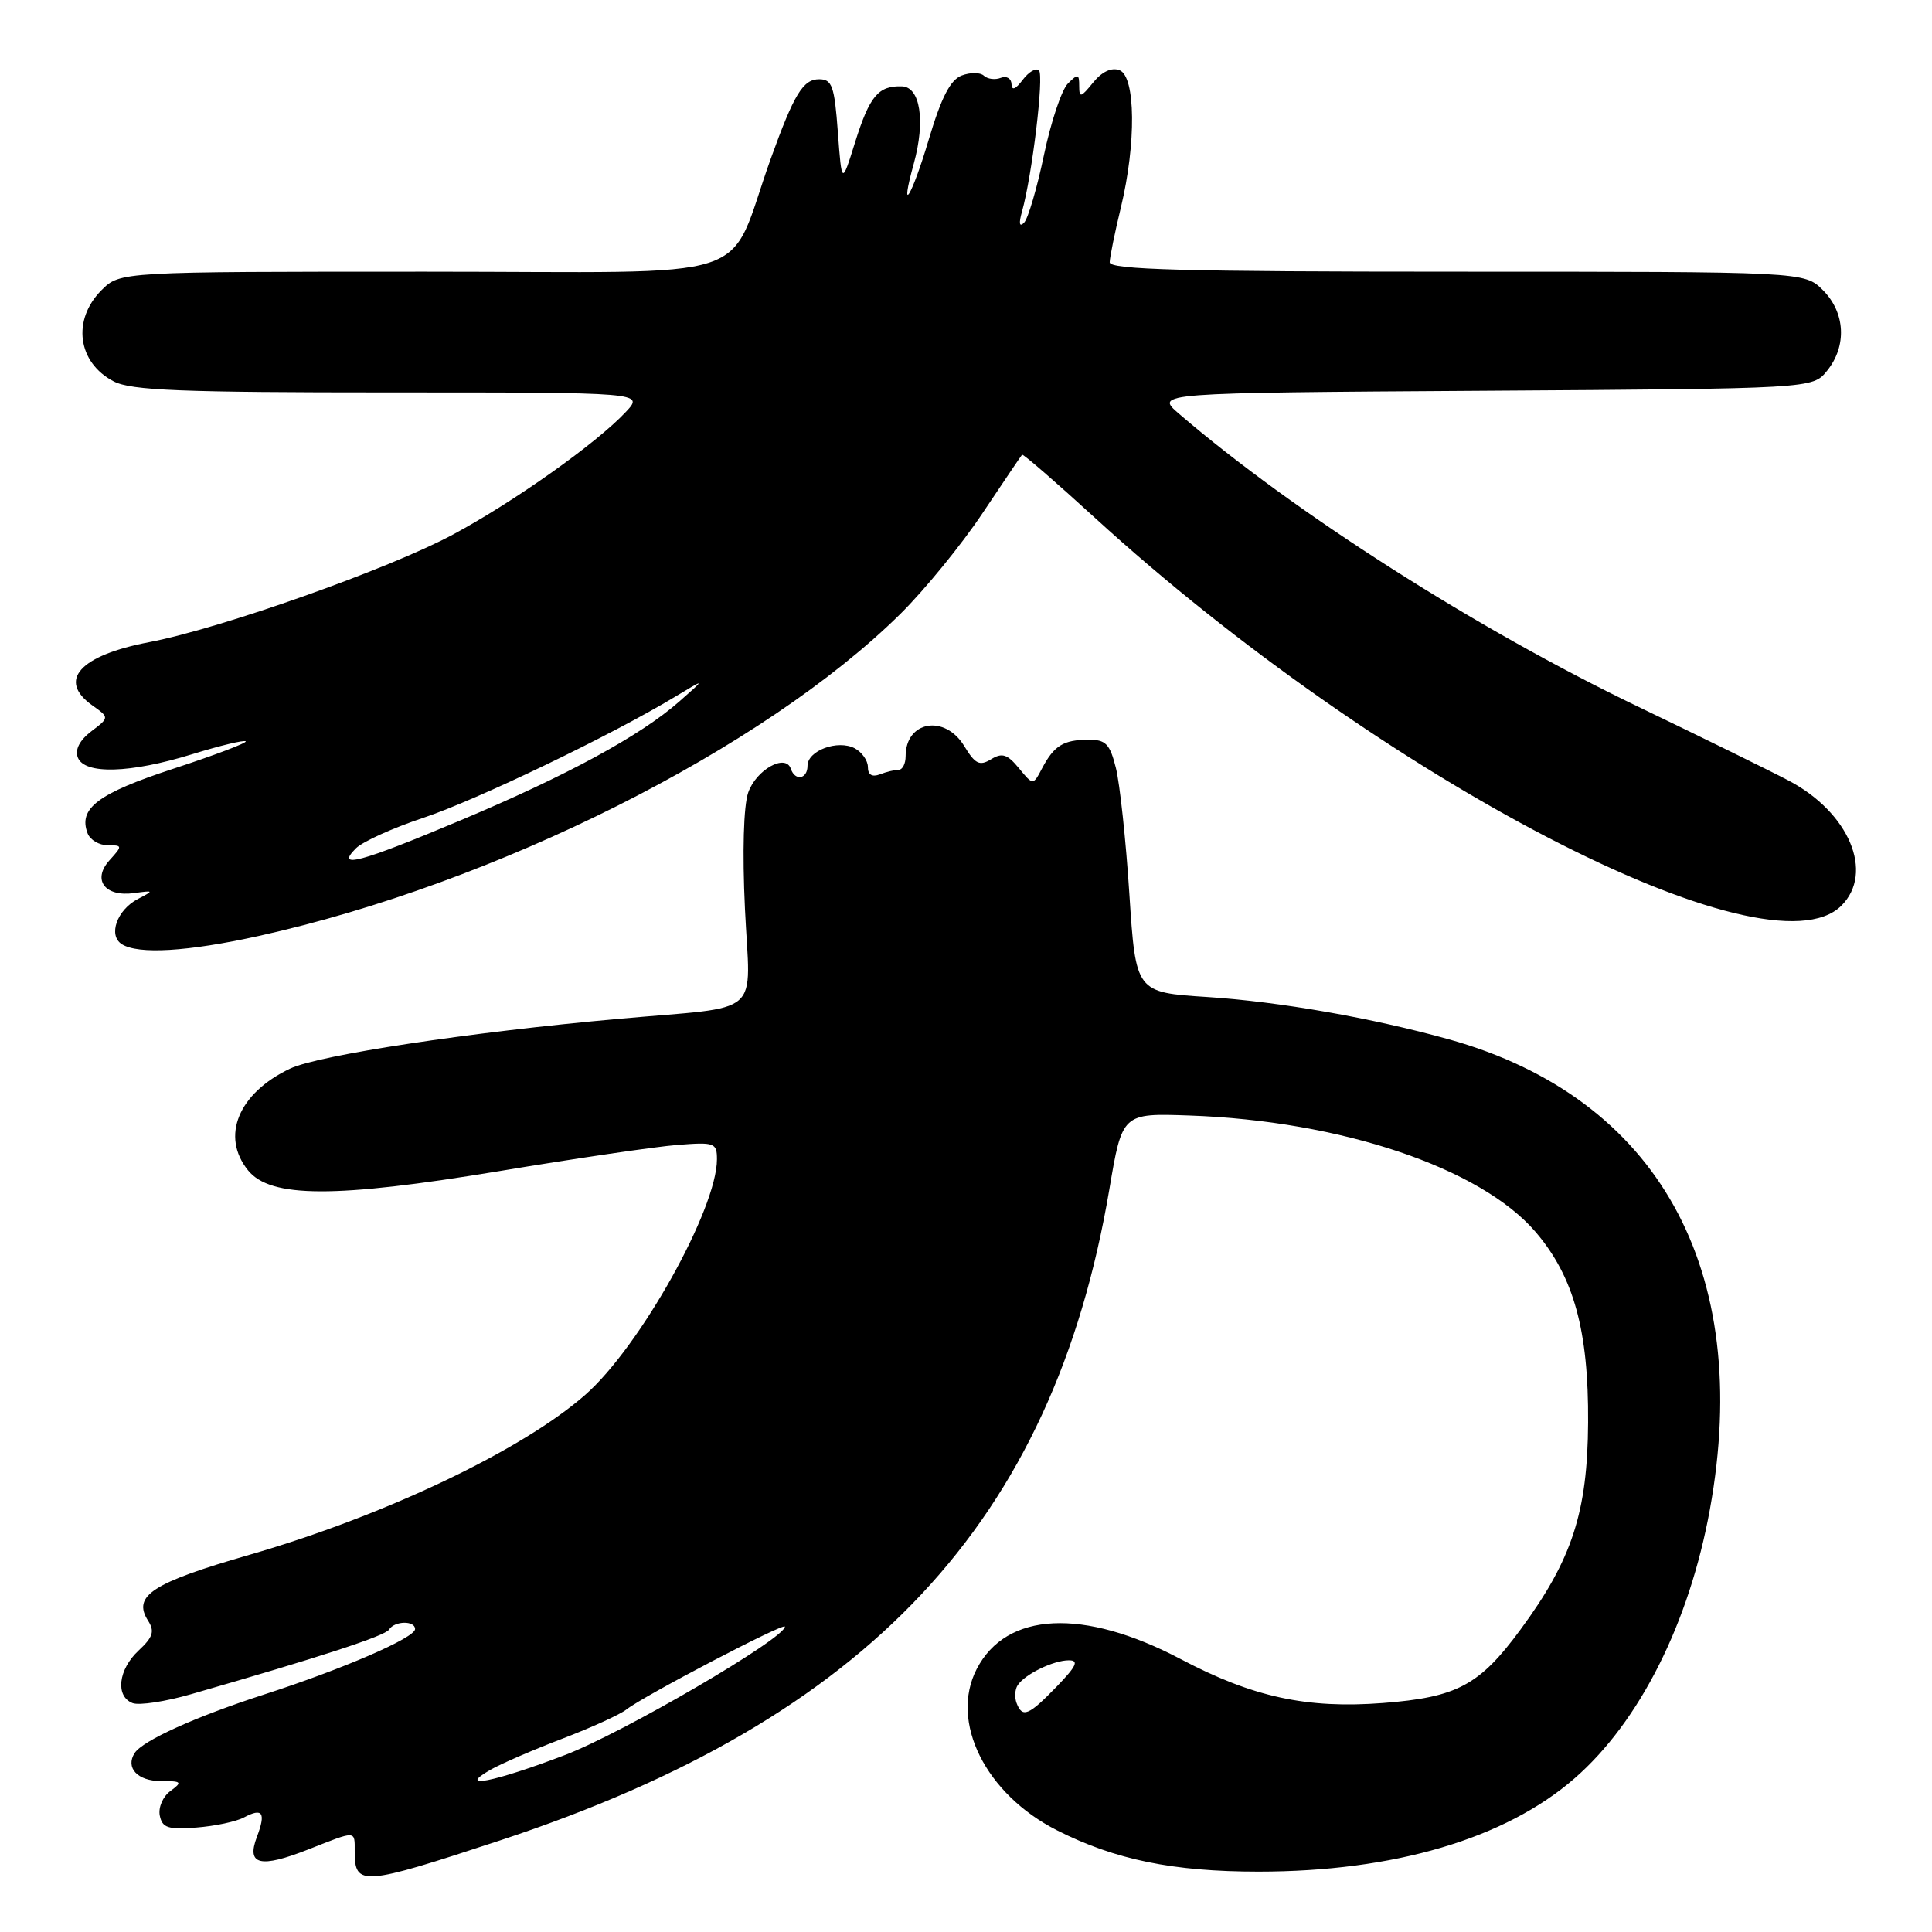 <?xml version="1.0" encoding="UTF-8" standalone="no"?>
<!DOCTYPE svg PUBLIC "-//W3C//DTD SVG 1.1//EN" "http://www.w3.org/Graphics/SVG/1.1/DTD/svg11.dtd" >
<svg xmlns="http://www.w3.org/2000/svg" xmlns:xlink="http://www.w3.org/1999/xlink" version="1.1" viewBox="0 0 256 256">
 <g >
 <path fill="currentColor"
d=" M 66.31 243.85 C 115.08 227.75 139.53 201.62 146.99 157.62 C 148.70 147.50 148.70 147.50 157.60 147.81 C 177.68 148.51 196.20 154.74 203.48 163.25 C 208.54 169.16 210.51 176.32 210.43 188.50 C 210.36 200.37 208.31 206.65 201.47 215.93 C 196.03 223.32 193.07 224.90 183.24 225.66 C 173.16 226.43 166.00 224.88 156.43 219.83 C 143.55 213.05 133.35 213.55 129.42 221.15 C 125.81 228.14 130.58 237.73 140.08 242.54 C 147.74 246.42 155.45 248.00 166.75 248.00 C 184.71 248.00 199.45 243.65 208.64 235.64 C 217.25 228.14 223.83 215.06 226.57 200.00 C 232.34 168.24 219.69 145.45 192.00 137.72 C 181.80 134.88 169.55 132.73 160.00 132.11 C 150.50 131.50 150.50 131.50 149.65 118.50 C 149.19 111.35 148.38 103.81 147.86 101.75 C 147.06 98.56 146.52 98.00 144.21 98.02 C 140.91 98.03 139.67 98.80 138.09 101.79 C 136.89 104.08 136.89 104.08 135.01 101.79 C 133.48 99.93 132.78 99.71 131.32 100.61 C 129.80 101.53 129.22 101.25 127.77 98.86 C 125.19 94.62 120.00 95.52 120.00 100.20 C 120.00 101.19 119.59 102.00 119.08 102.00 C 118.58 102.00 117.45 102.27 116.58 102.61 C 115.55 103.00 115.00 102.66 115.00 101.64 C 115.00 100.78 114.21 99.66 113.25 99.15 C 111.00 97.98 107.00 99.46 107.00 101.47 C 107.00 103.24 105.35 103.54 104.79 101.87 C 104.10 99.81 100.20 101.99 99.14 105.02 C 98.53 106.79 98.35 112.88 98.71 120.42 C 99.40 135.02 101.42 133.25 82.00 135.00 C 62.22 136.77 42.22 139.80 38.43 141.60 C 31.58 144.85 29.22 150.57 32.87 155.08 C 35.84 158.75 44.39 158.78 66.14 155.18 C 76.24 153.50 86.86 151.94 89.75 151.71 C 94.69 151.32 95.00 151.43 95.00 153.61 C 95.00 160.20 84.79 178.47 77.55 184.82 C 69.20 192.16 50.97 200.84 33.08 206.01 C 20.15 209.74 17.52 211.45 19.62 214.75 C 20.52 216.16 20.27 216.93 18.37 218.70 C 15.66 221.22 15.26 224.78 17.57 225.67 C 18.44 226.00 21.93 225.47 25.32 224.49 C 42.48 219.56 51.03 216.76 51.55 215.93 C 52.27 214.76 55.00 214.71 55.00 215.86 C 55.00 217.01 45.51 221.13 35.00 224.53 C 25.89 227.48 18.91 230.64 17.84 232.29 C 16.59 234.24 18.23 236.00 21.30 236.00 C 24.09 236.00 24.21 236.12 22.58 237.32 C 21.58 238.05 20.96 239.49 21.17 240.57 C 21.50 242.20 22.26 242.45 26.02 242.16 C 28.48 241.97 31.31 241.37 32.33 240.82 C 34.80 239.50 35.26 240.19 34.04 243.40 C 32.62 247.13 34.46 247.58 40.88 245.05 C 47.28 242.53 47.00 242.51 47.00 245.33 C 47.00 249.98 47.96 249.90 66.31 243.85 Z  M 34.28 124.02 C 65.69 117.07 101.20 99.24 119.33 81.32 C 122.53 78.15 127.41 72.17 130.17 68.03 C 132.94 63.89 135.30 60.39 135.43 60.25 C 135.56 60.12 139.90 63.88 145.08 68.61 C 182.92 103.18 234.19 129.81 244.00 120.00 C 248.38 115.62 245.01 107.64 237.00 103.43 C 234.53 102.13 225.53 97.71 217.00 93.61 C 195.70 83.37 171.44 67.90 156.25 54.85 C 153.00 52.06 153.00 52.06 196.59 51.78 C 240.18 51.50 240.18 51.50 242.09 49.14 C 244.75 45.85 244.52 41.43 241.55 38.45 C 239.09 36.00 239.09 36.00 193.05 36.00 C 156.86 36.00 147.01 35.73 147.04 34.75 C 147.06 34.06 147.72 30.80 148.52 27.50 C 150.57 19.01 150.48 10.12 148.34 9.30 C 147.28 8.90 146.02 9.49 144.84 10.94 C 143.22 12.94 143.00 13.00 143.00 11.40 C 143.00 9.77 142.83 9.74 141.50 11.07 C 140.67 11.90 139.25 16.16 138.33 20.54 C 137.41 24.92 136.23 28.95 135.70 29.50 C 135.07 30.15 134.97 29.62 135.43 28.00 C 136.76 23.24 138.35 10.02 137.67 9.33 C 137.29 8.95 136.32 9.51 135.52 10.57 C 134.56 11.85 134.05 12.04 134.03 11.14 C 134.01 10.40 133.38 10.02 132.62 10.31 C 131.86 10.61 130.85 10.48 130.37 10.03 C 129.89 9.58 128.57 9.57 127.42 10.01 C 125.92 10.59 124.73 12.90 123.07 18.47 C 120.81 26.08 119.11 28.81 121.09 21.65 C 122.64 16.01 121.94 11.51 119.50 11.44 C 116.39 11.34 115.23 12.72 113.31 18.83 C 111.54 24.50 111.54 24.50 111.02 17.50 C 110.57 11.39 110.25 10.50 108.54 10.50 C 106.41 10.50 105.22 12.46 102.14 21.00 C 96.10 37.81 101.62 36.00 56.32 36.00 C 15.91 36.00 15.91 36.00 13.45 38.45 C 9.51 42.40 10.27 48.05 15.07 50.54 C 17.39 51.74 23.98 52.00 51.62 52.00 C 85.35 52.00 85.35 52.00 82.92 54.59 C 79.03 58.75 68.10 66.49 60.00 70.84 C 51.51 75.40 29.28 83.27 19.81 85.08 C 10.54 86.84 7.56 90.16 12.25 93.48 C 14.50 95.08 14.50 95.08 12.09 96.91 C 10.55 98.09 9.91 99.33 10.31 100.37 C 11.19 102.65 17.24 102.48 25.49 99.93 C 29.18 98.79 32.36 98.03 32.56 98.23 C 32.76 98.43 28.45 100.07 22.97 101.86 C 12.96 105.14 10.34 107.12 11.61 110.43 C 11.94 111.29 13.14 112.00 14.26 112.00 C 16.24 112.00 16.25 112.07 14.52 113.98 C 12.17 116.57 13.89 118.88 17.76 118.34 C 20.40 117.98 20.42 118.00 18.27 119.12 C 15.49 120.57 14.30 123.94 16.14 125.11 C 18.33 126.49 24.86 126.10 34.28 124.02 Z  M 65.00 234.50 C 66.38 233.71 70.65 231.86 74.50 230.39 C 78.35 228.92 82.17 227.18 83.00 226.52 C 85.19 224.77 104.00 214.93 104.00 215.54 C 104.00 217.10 82.57 229.61 74.86 232.55 C 65.46 236.14 60.38 237.14 65.00 234.50 Z  M 134.70 225.66 C 134.42 224.92 134.48 223.86 134.84 223.31 C 135.79 221.85 139.58 220.00 141.63 220.00 C 143.00 220.00 142.64 220.77 140.00 223.50 C 136.28 227.34 135.47 227.67 134.70 225.66 Z  M 47.17 112.40 C 48.05 111.52 52.08 109.70 56.14 108.35 C 63.17 106.00 81.00 97.43 89.49 92.30 C 93.50 89.88 93.50 89.88 90.00 92.96 C 84.85 97.49 75.11 102.78 61.00 108.71 C 47.68 114.31 44.38 115.19 47.17 112.40 Z "/>
</g>
</svg>